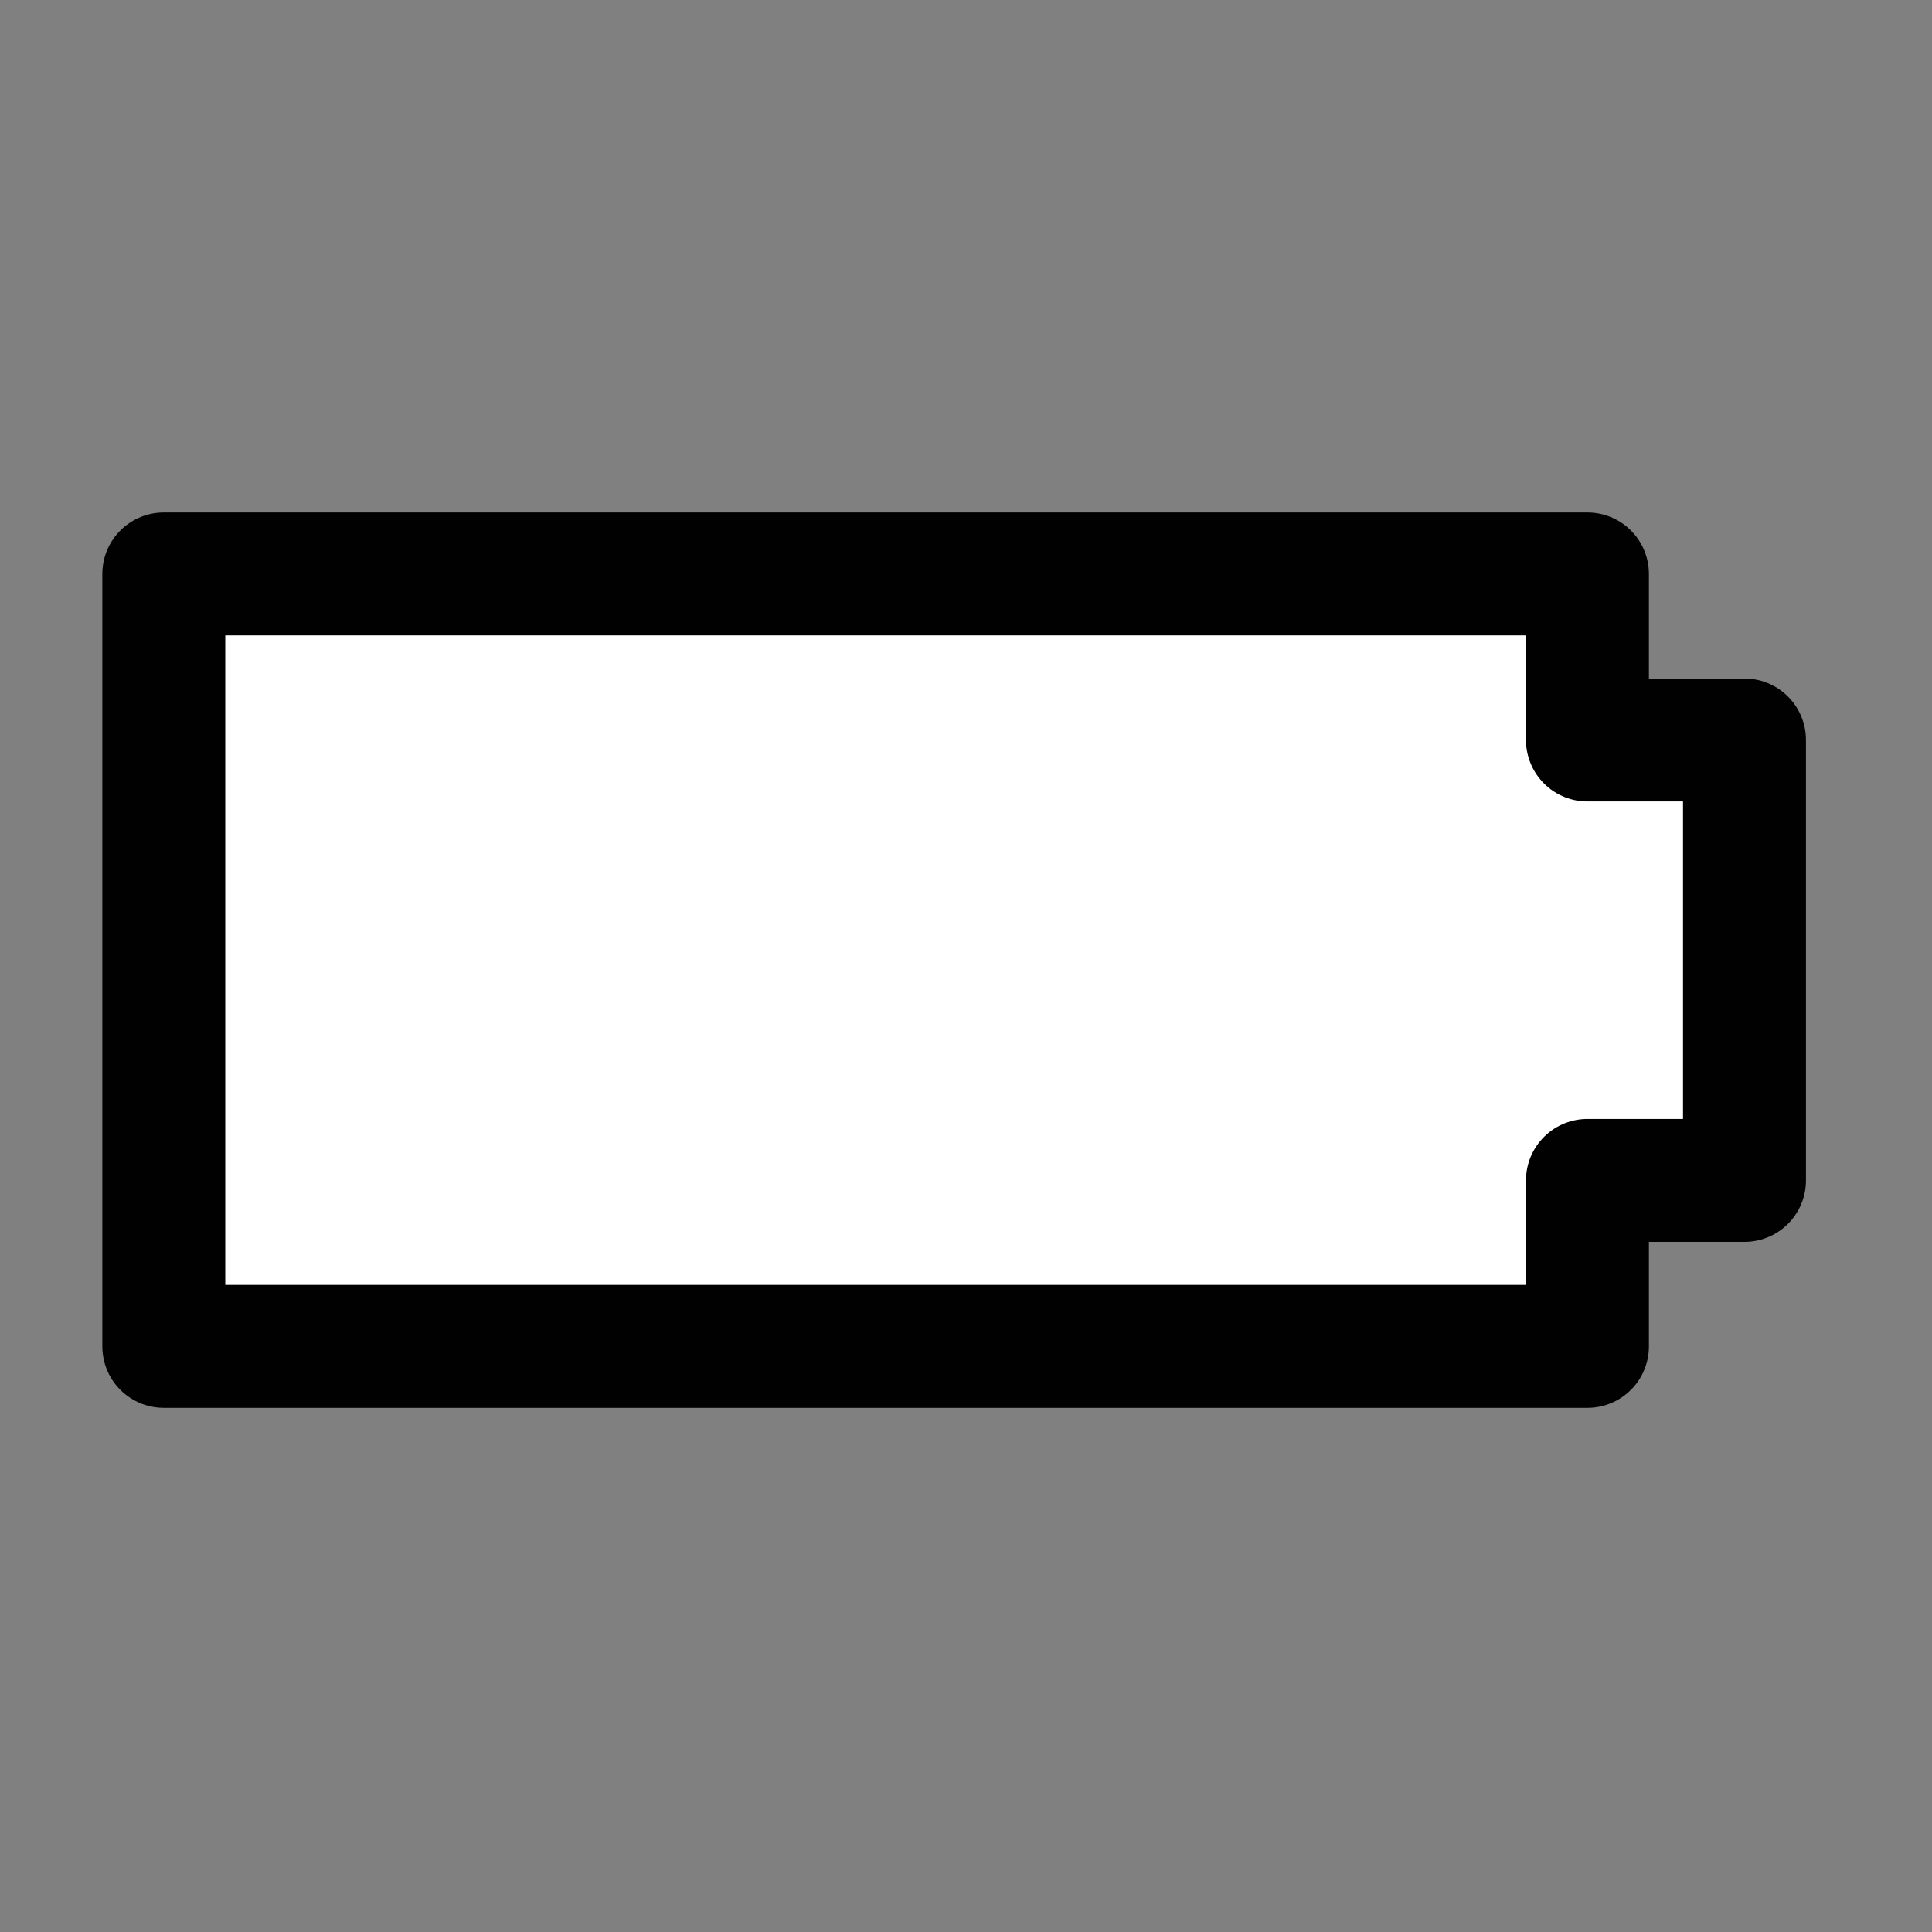 <?xml version="1.0" ?><!DOCTYPE svg  PUBLIC '-//W3C//DTD SVG 1.1//EN'  'http://www.w3.org/Graphics/SVG/1.1/DTD/svg11.dtd'><svg enable-background="new 0 0 55 55" height="55px" id="Layer_1" version="1.1" viewBox="0 0 55 55" width="55px" x="0px" xml:space="preserve" xmlns="http://www.w3.org/2000/svg" xmlns:xlink="http://www.w3.org/1999/xlink" y="0px"><rect x="0" y="0" width="55" height="55" fill="#808080" stroke="none"/><g display="block" id="device-battery-charging-100">
	
		<polygon display="inline" fill="#FFFFFF" points="   4.663,38.329 45.191,38.329 45.191,33.604 49.662,33.604 49.662,21.066 45.191,21.066 45.191,16.339 4.663,16.339  " stroke="#010101" stroke-linecap="round" stroke-linejoin="round" stroke-width="3.5"/>
</g></svg>